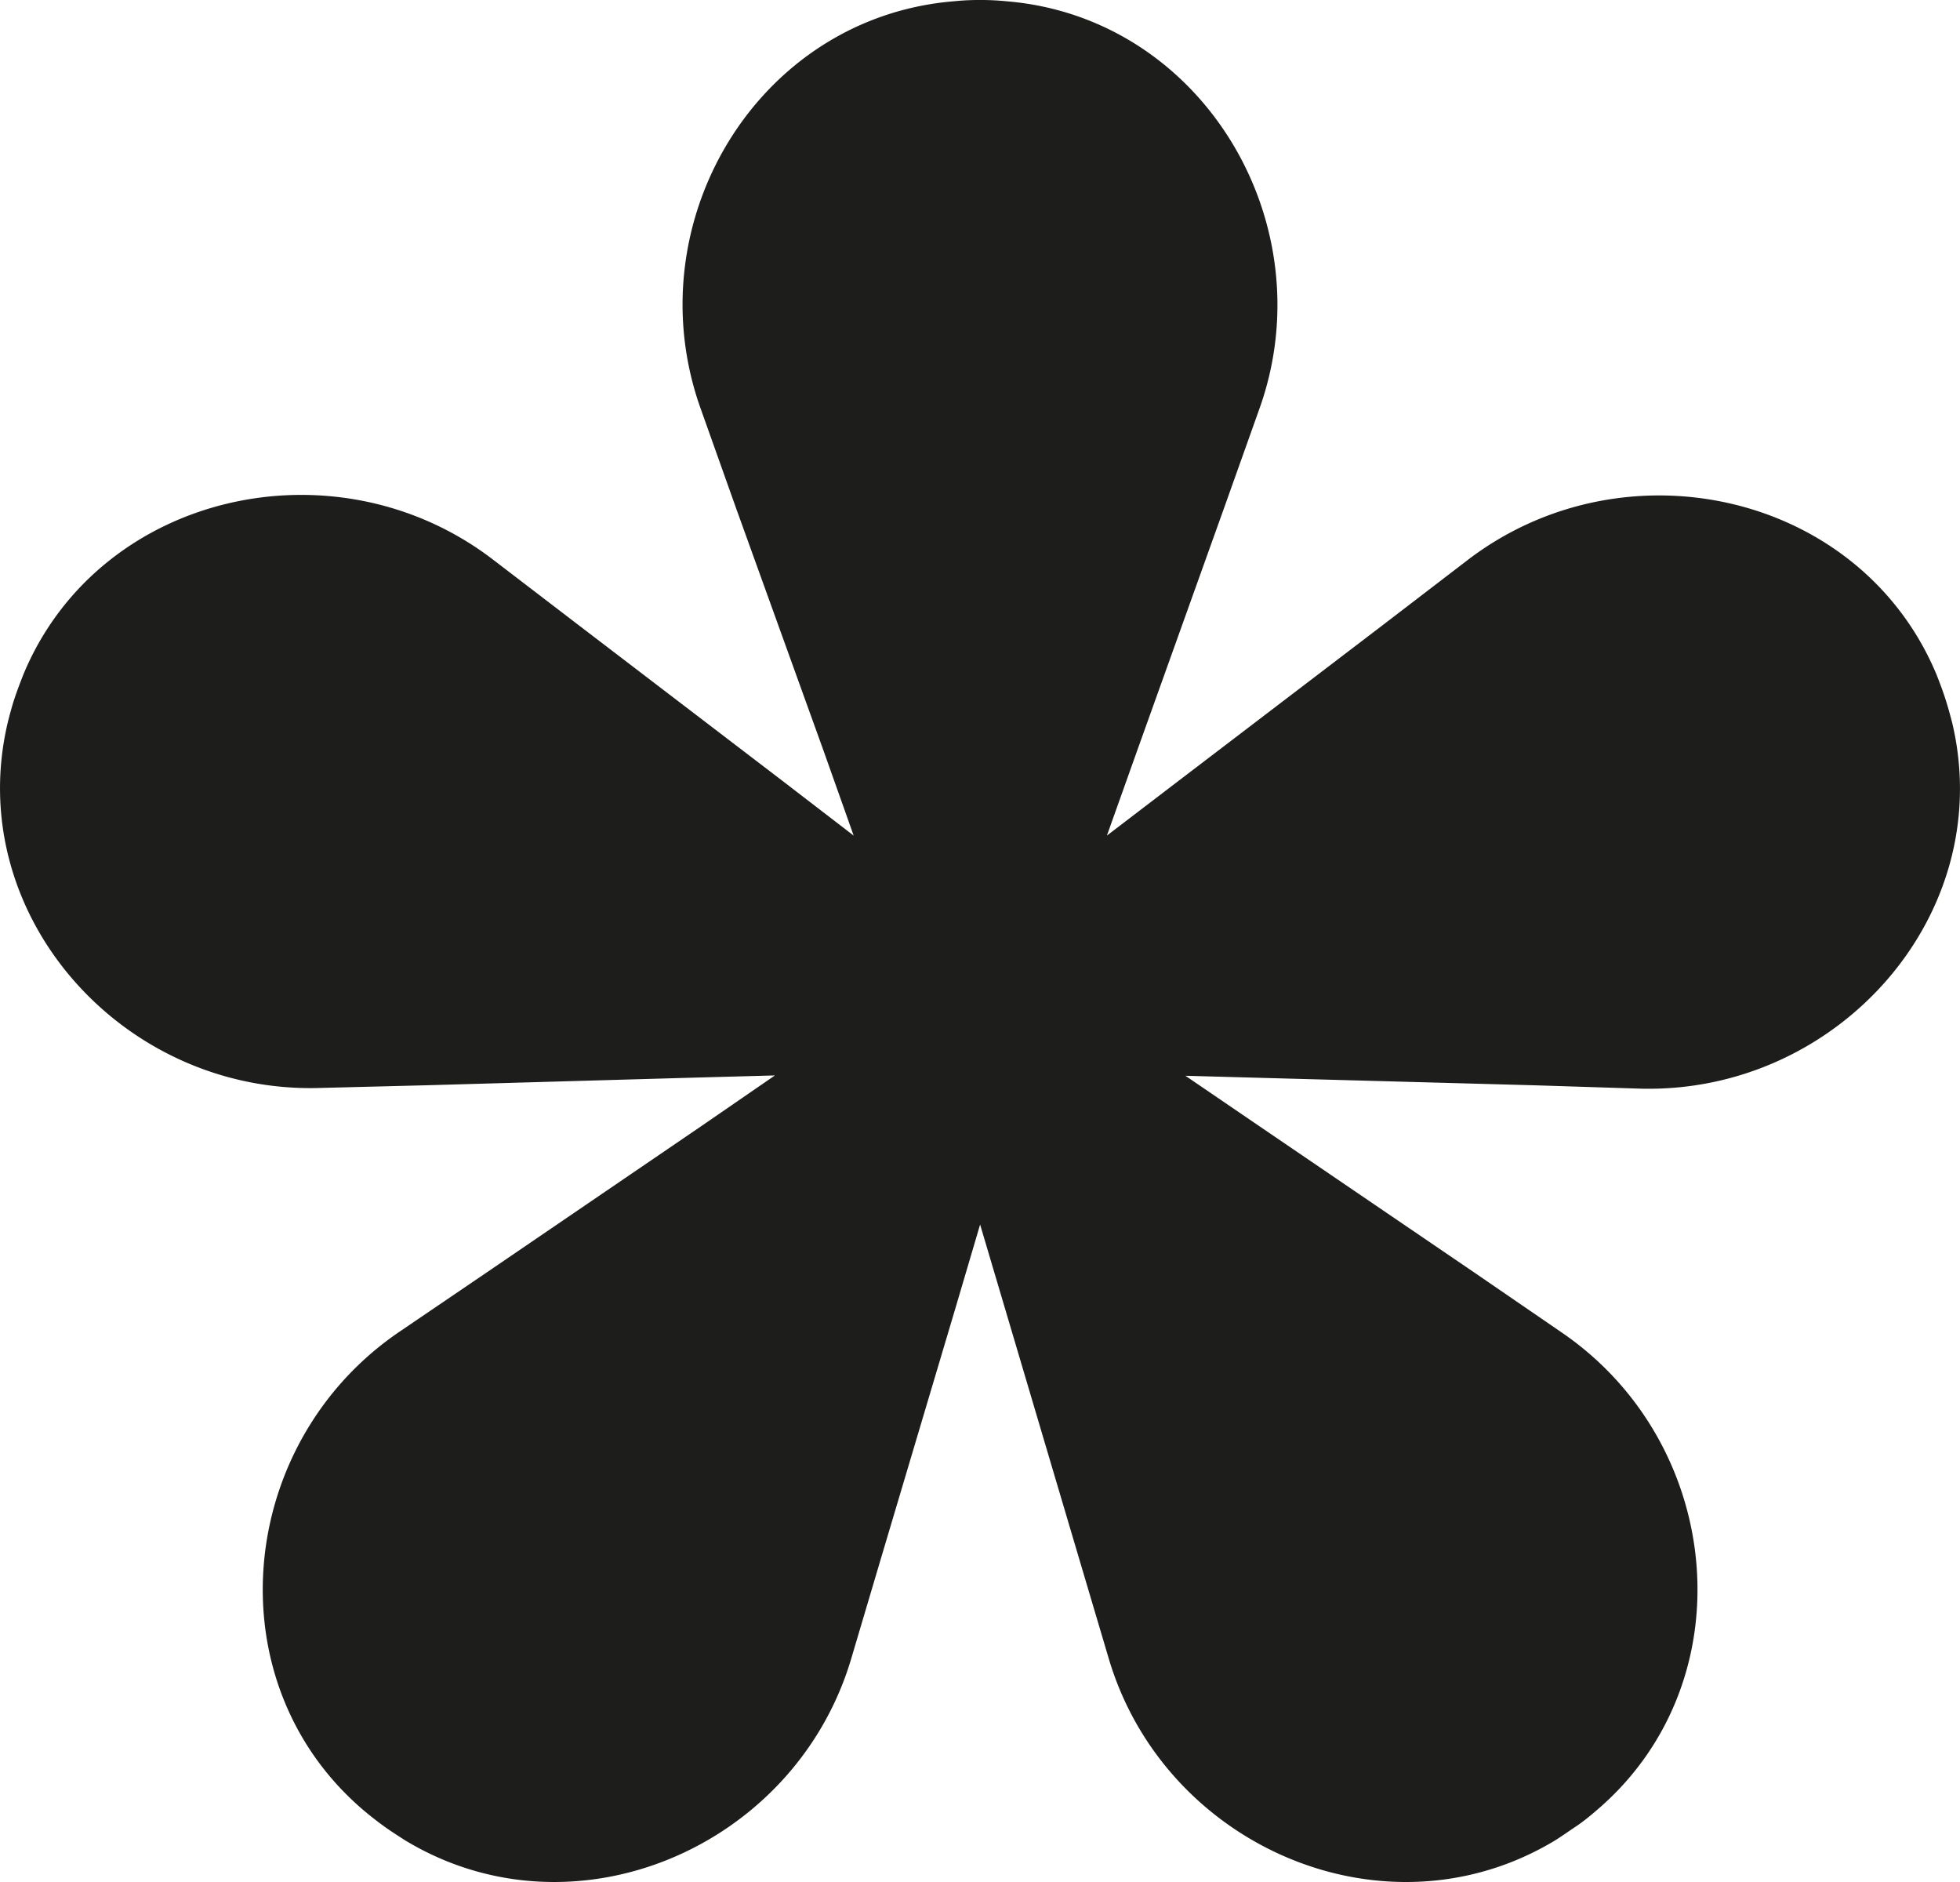 <svg xmlns="http://www.w3.org/2000/svg" viewBox="0 0 175 168"><defs><style>.cls-1{fill:#1d1d1b;}</style></defs><g id="Calque_2" data-name="Calque 2"><g id="Calque_1-2" data-name="Calque 1"><path class="cls-1" d="M113.84,96.25l-8-.22,6.63,4.52,19.1,13,7.83,5.37c14.55,9.91,16.58,31.22,3.18,42.66-.57.49-1.18,1-1.81,1.42s-1.26.87-1.91,1.28C123.76,173.4,104,164.9,99,148.07L96.31,139l-6.52-22-2.28-7.69-2.27,7.69L78.69,139,76,148.07c-5,16.83-24.74,25.33-39.83,16.21-.63-.41-1.29-.82-1.92-1.28s-1.23-.93-1.81-1.42c-13.4-11.44-11.37-32.77,3.21-42.69l7.86-5.34,19.07-13L69.19,96l-8.06.22L38,96.88l-9.51.24C10.86,97.61-3.36,81.54.7,64.46c.19-.74.38-1.47.63-2.21s.52-1.44.79-2.12C8.92,43.92,30,39.23,44,49.94l7.54,5.77,18.33,14,6.35,4.88-2.68-7.55L65.73,45.39l-3.17-8.91C56.64,19.94,67.6,1.53,85.21.11A21.49,21.49,0,0,1,87.51,0a22.32,22.32,0,0,1,2.31.11C107.4,1.53,118.36,20,112.44,36.51l-3.17,8.9-7.76,21.66-2.68,7.52,6.35-4.85,18.36-14,7.53-5.77c14-10.68,35-6,41.81,10.19.27.68.55,1.41.79,2.15s.44,1.47.63,2.2c4.06,17.09-10.19,33.13-27.83,32.67L137,96.88Z"/></g></g></svg>